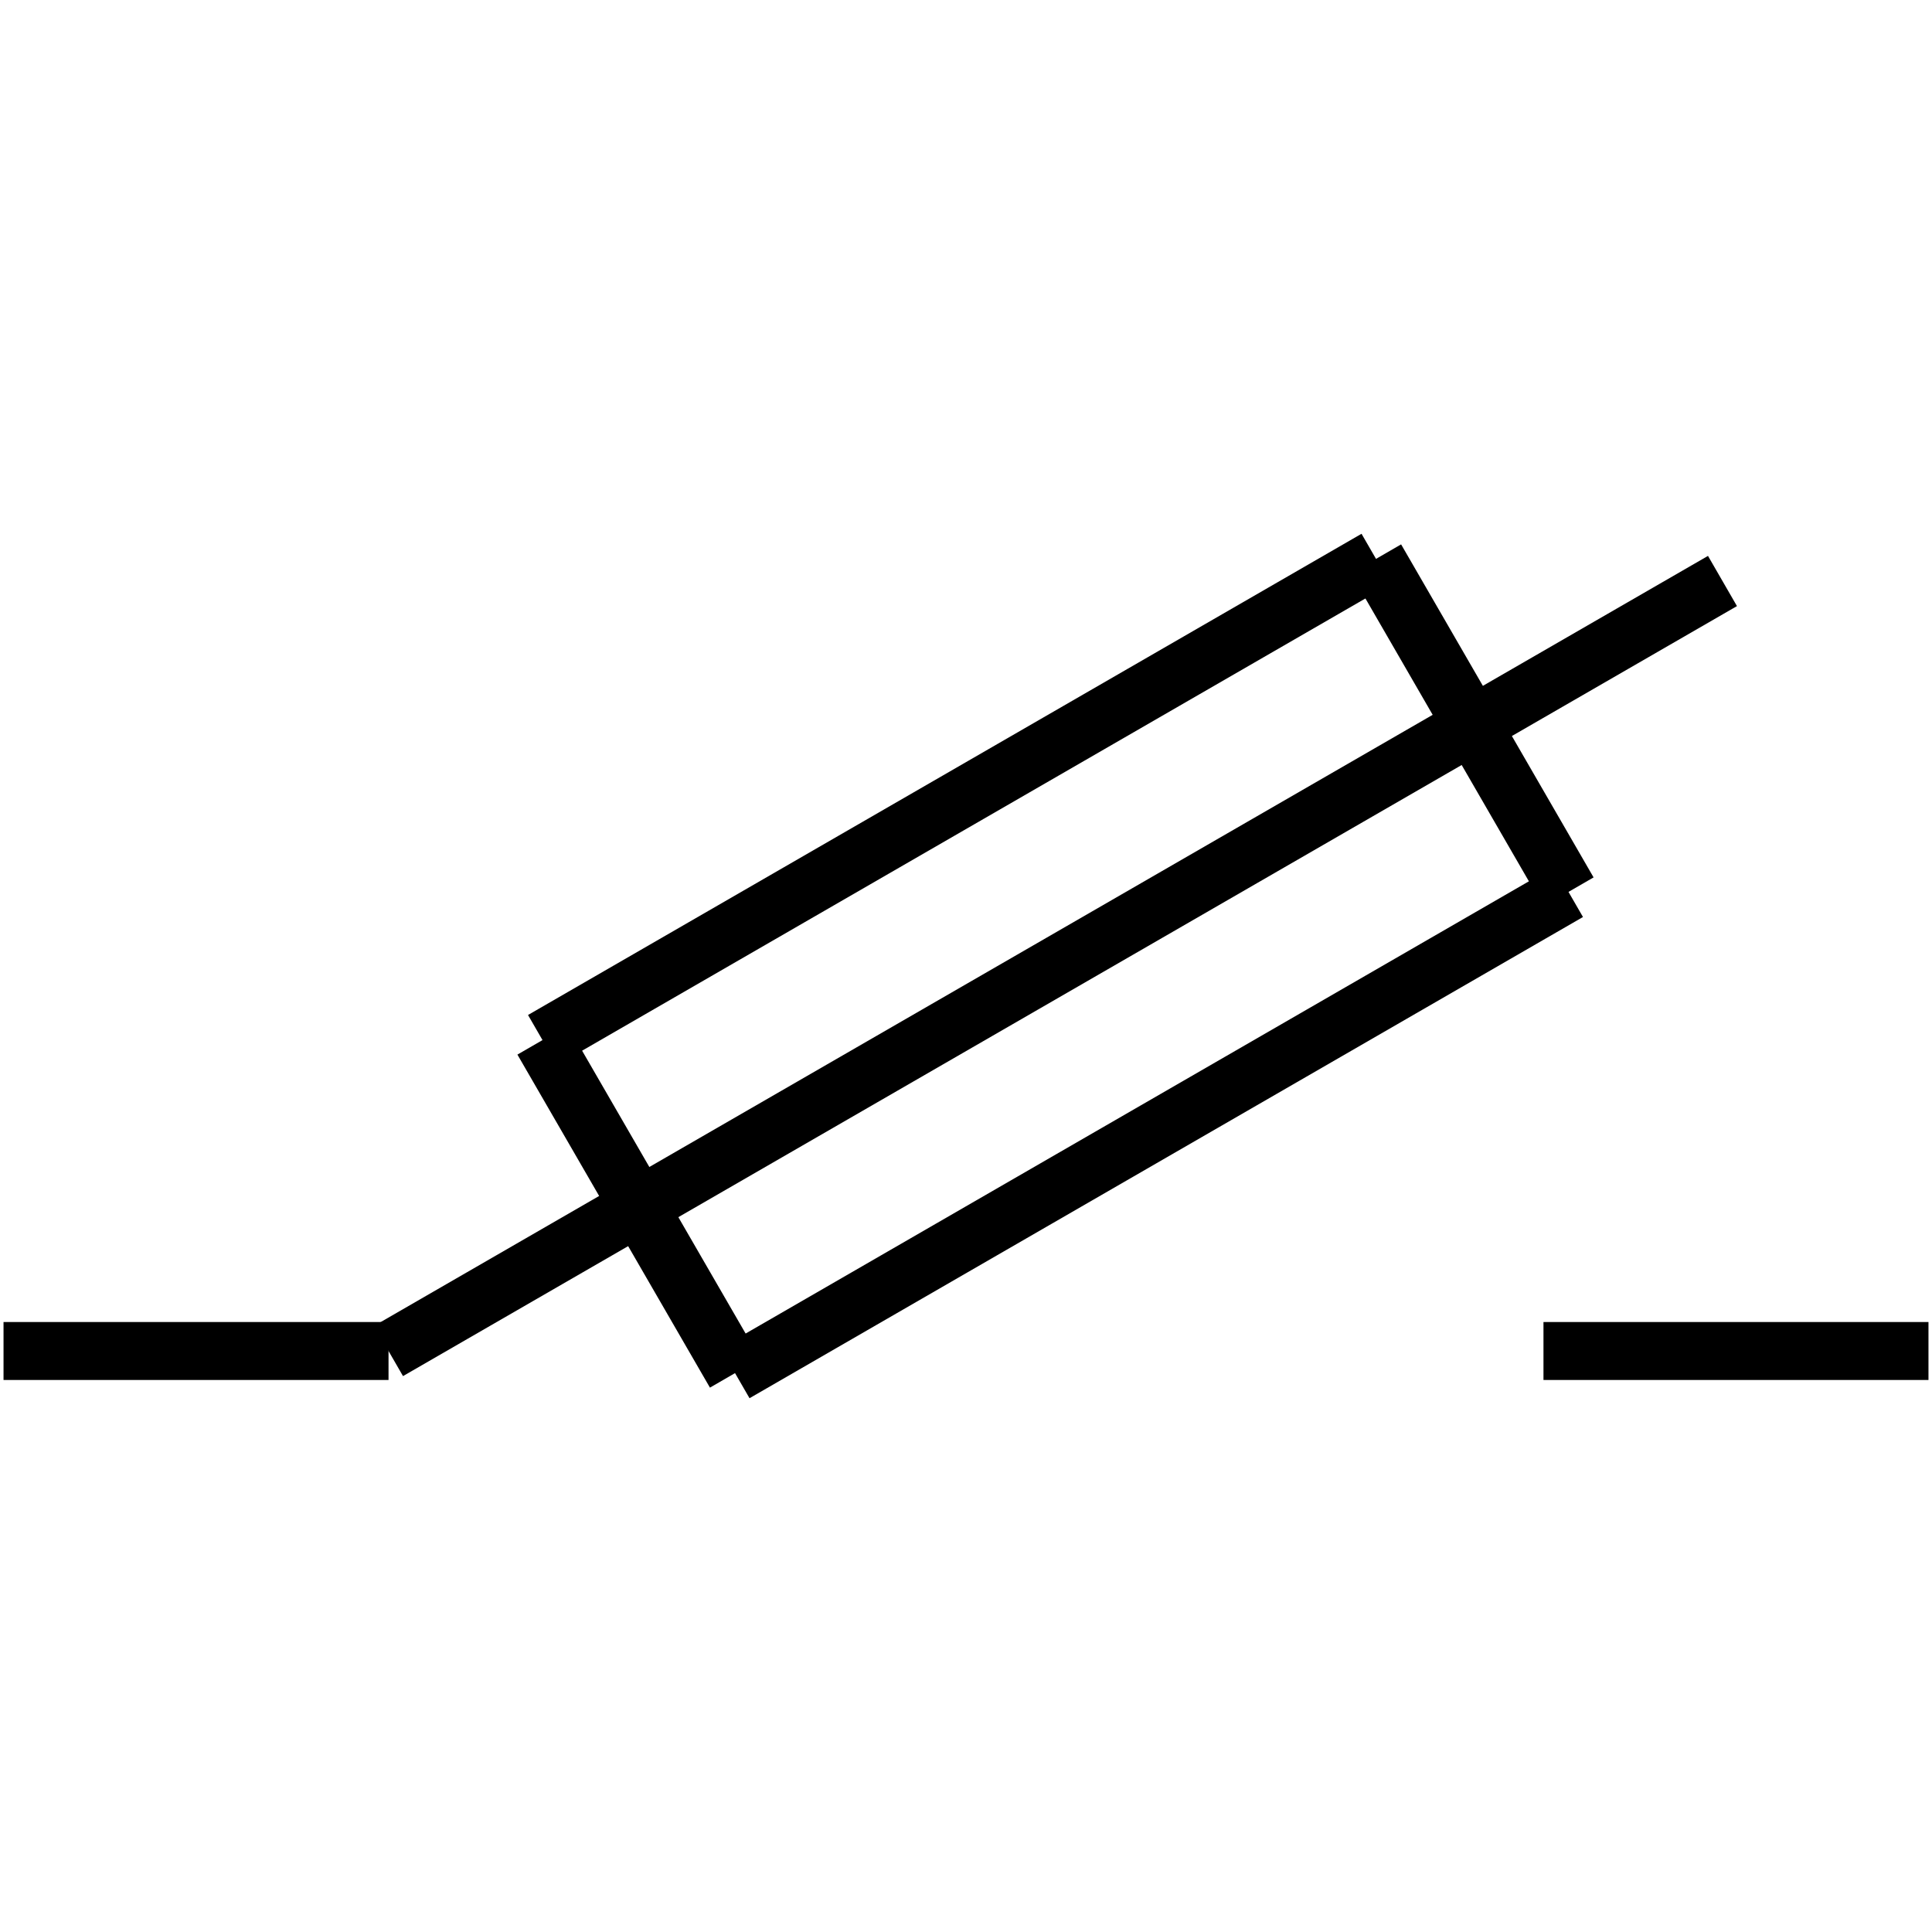 <?xml version="1.0" standalone="no"?><svg xmlns="http://www.w3.org/2000/svg" width="400.000" height="400.000" viewBox="0.0 0.0 400.000 400.000" version="1.1">
  <title>Produce by Acme CAD Converter</title>
  <desc>Produce by Acme CAD Converter</desc>
<g id="0" display="visible">
<g><path d="M399.27 279.71L319.56 279.71"
fill="none" stroke="black" stroke-width="12"/>
</g>
<g><path d="M284.89 115.71L324.74 184.66"
fill="none" stroke="black" stroke-width="12"/>
</g>
<g><path d="M324.74 184.66L152.18 284.29"
fill="none" stroke="black" stroke-width="12"/>
</g>
<g><path d="M152.18 284.29L112.32 215.34"
fill="none" stroke="black" stroke-width="12"/>
</g>
<g><path d="M112.32 215.34L284.89 115.71"
fill="none" stroke="black" stroke-width="12"/>
</g>
<g><path d="M356.62 120.29L80.44 279.71"
fill="none" stroke="black" stroke-width="12"/>
</g>
<g><path d="M80.44 279.71L0.73 279.71"
fill="none" stroke="black" stroke-width="12"/>
</g>
</g>
</svg>
